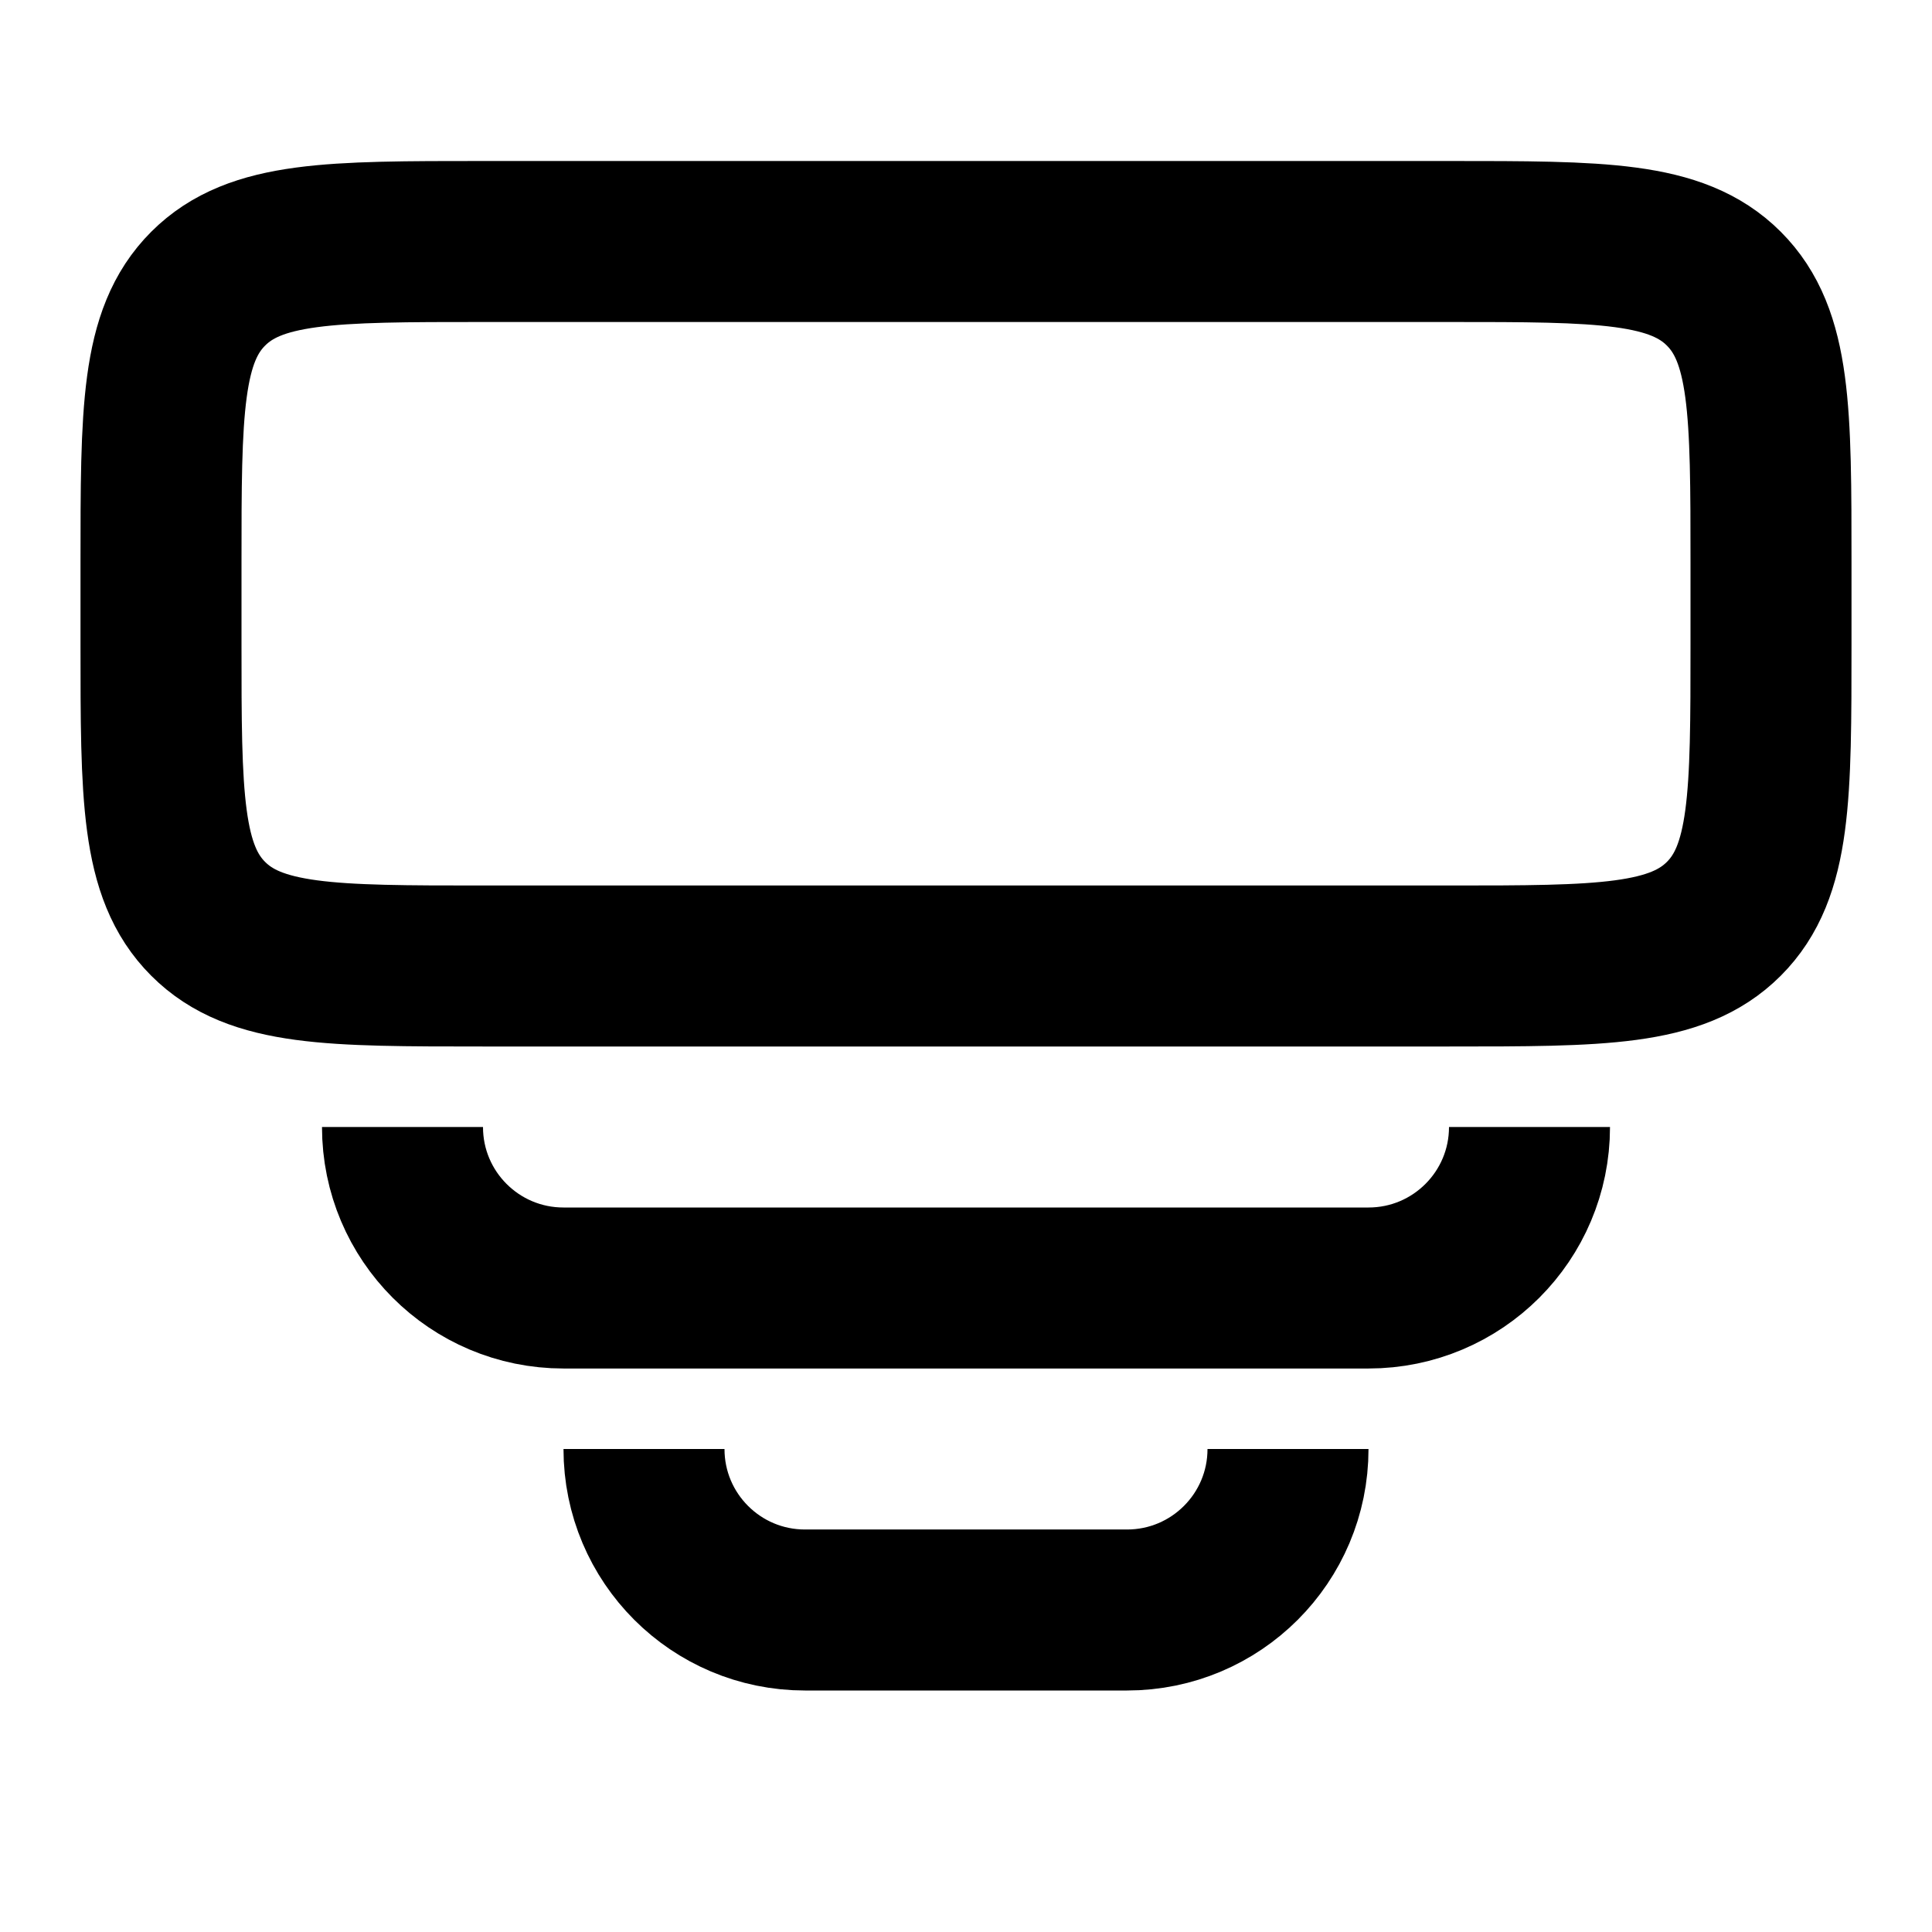 <svg width="24" height="24" viewBox="0 0 24 24" fill="none" xmlns="http://www.w3.org/2000/svg">
<path d="M16 18C16 19.105 15.105 20 14 20H10C8.895 20 8 19.105 8 18M19 14C19 15.105 18.105 16 17 16H7C5.895 16 5 15.105 5 14M6 12H18C19.886 12 20.828 12 21.414 11.414C22 10.828 22 9.886 22 8V7C22 5.114 22 4.172 21.414 3.586C20.828 3 19.886 3 18 3H6C4.114 3 3.172 3 2.586 3.586C2 4.172 2 5.114 2 7V8C2 9.886 2 10.828 2.586 11.414C3.172 12 4.114 12 6 12Z" stroke="currentColor" stroke-width="2"/>
</svg>
